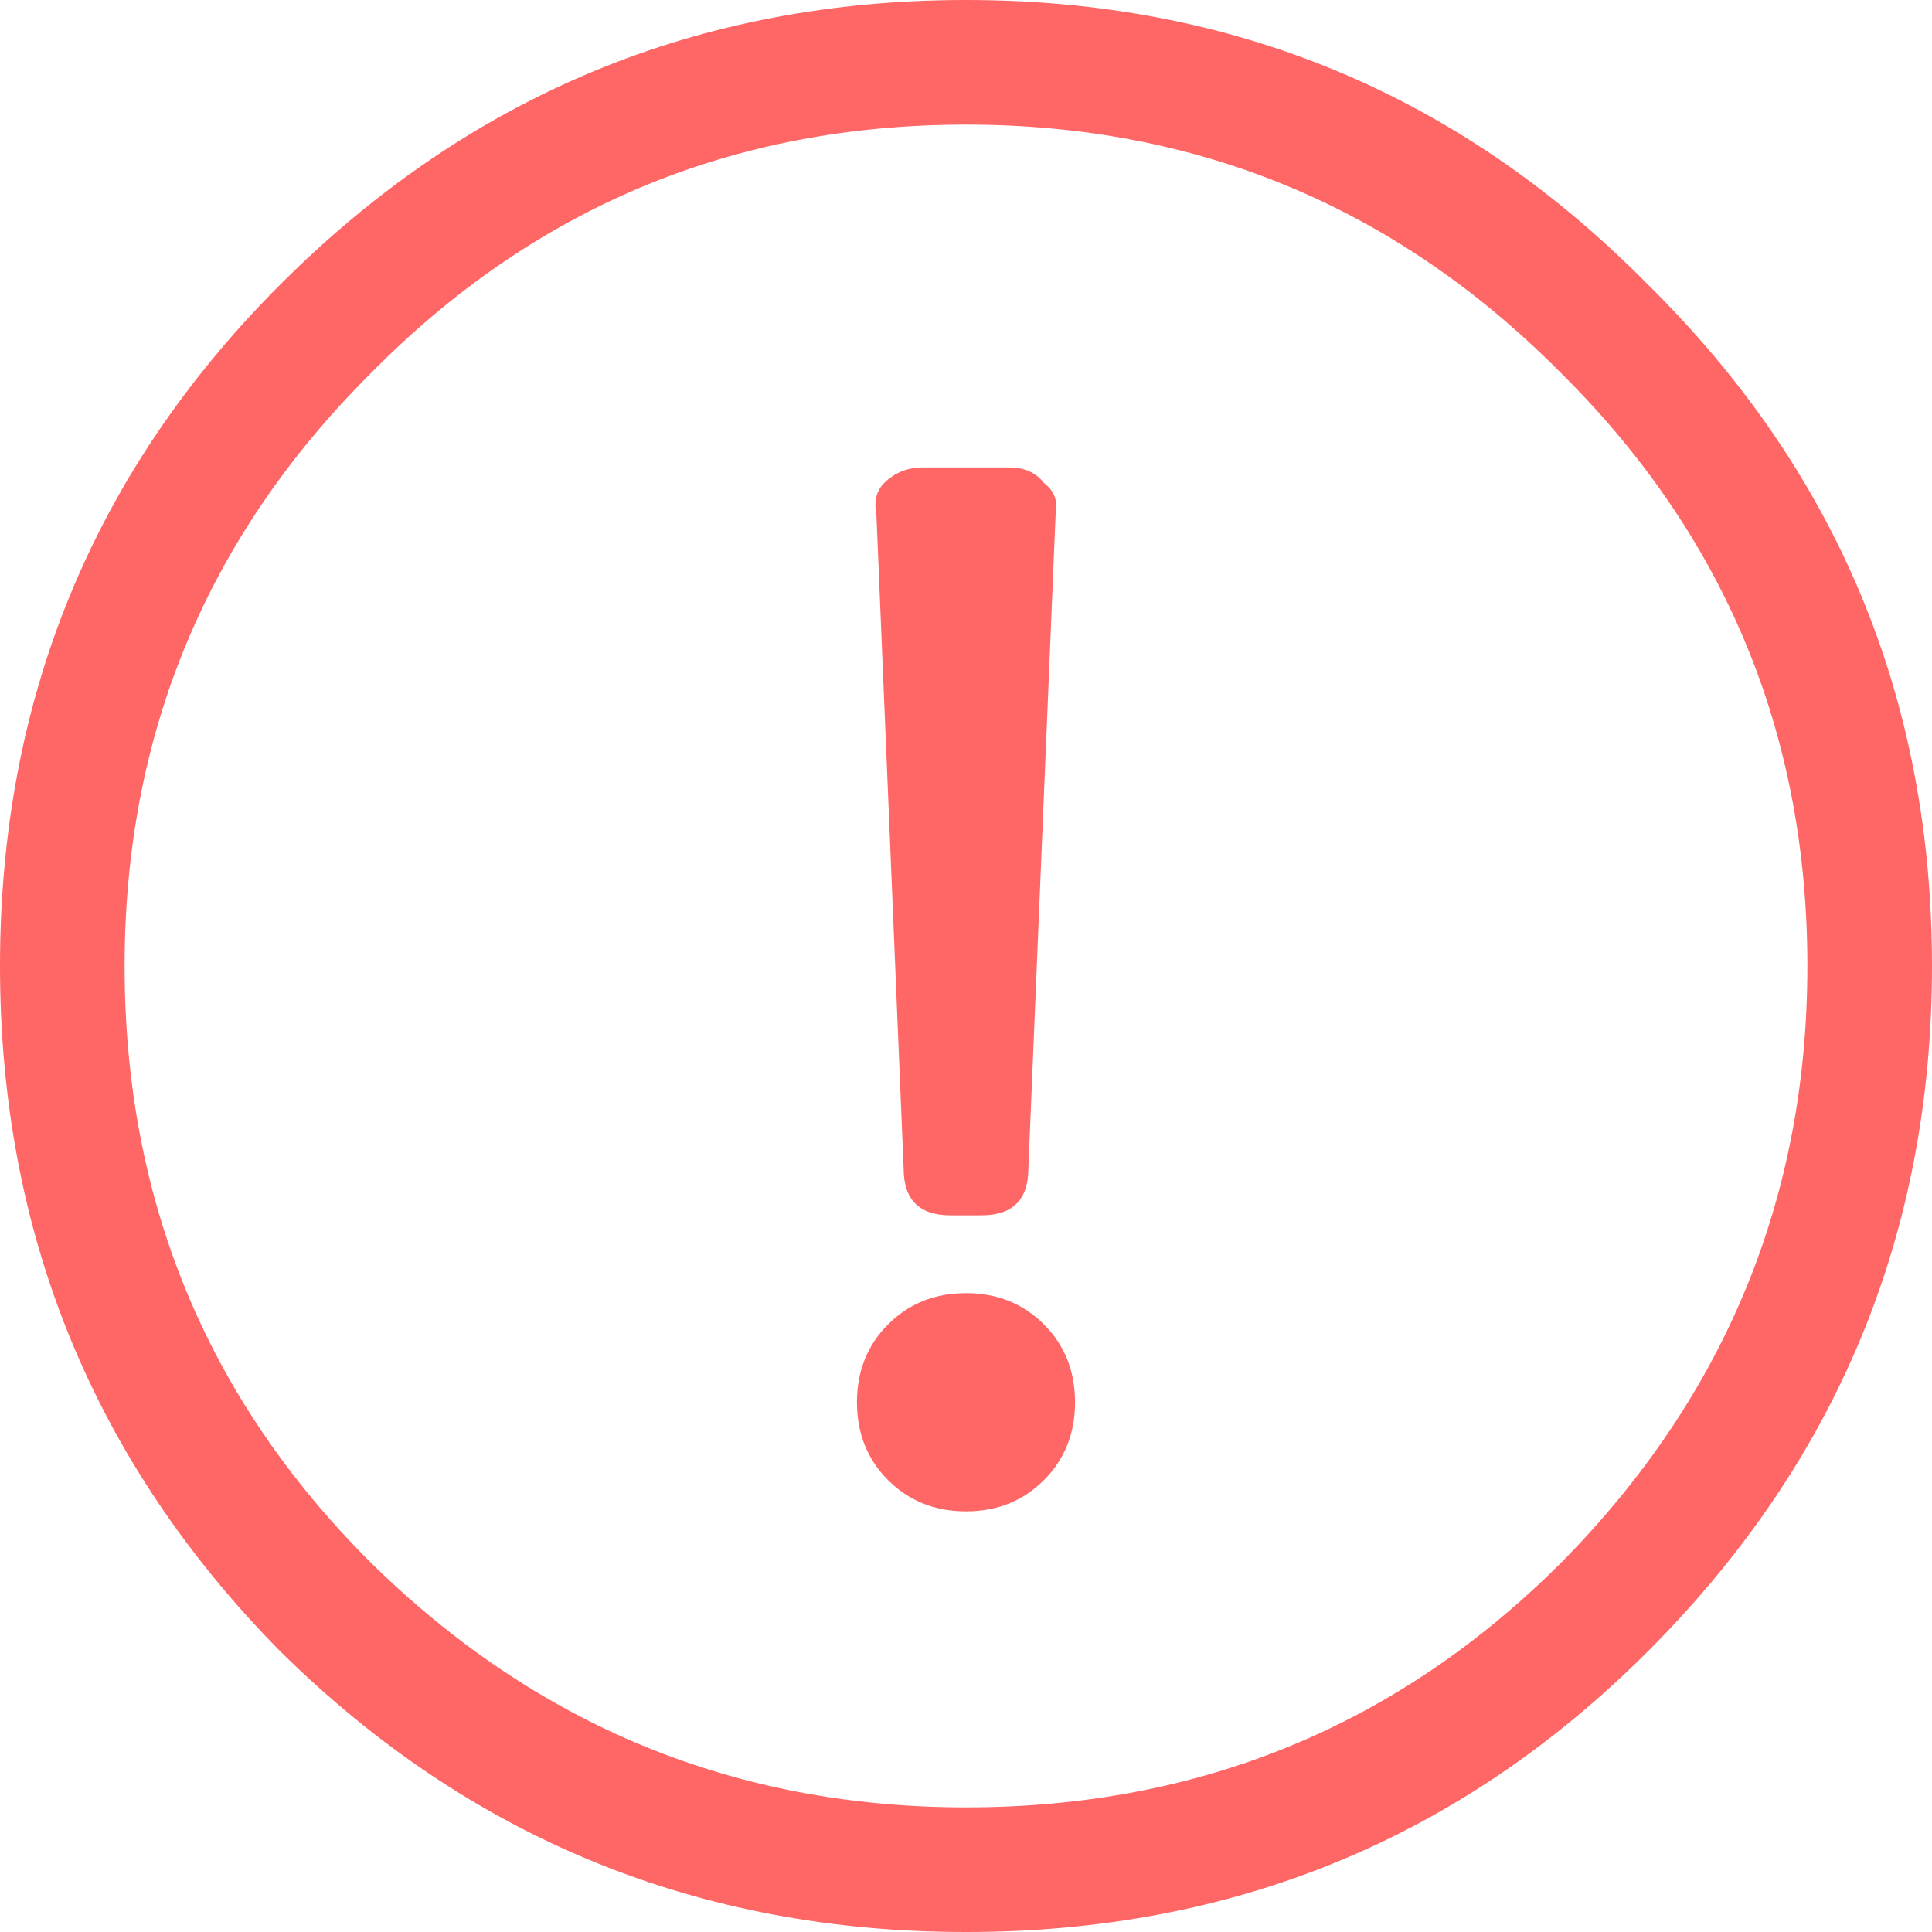 <svg width="18" height="18" viewBox="0 0 18 18" fill="none" xmlns="http://www.w3.org/2000/svg">
<path d="M9 1.161C6.823 1.161 4.972 1.935 3.448 3.484C1.923 5.008 1.161 6.847 1.161 9C1.161 11.177 1.923 13.028 3.448 14.552C4.996 16.077 6.847 16.839 9 16.839C11.177 16.839 13.028 16.077 14.552 14.552C16.077 13.004 16.839 11.153 16.839 9C16.839 6.823 16.064 4.972 14.516 3.448C12.992 1.923 11.153 1.161 9 1.161ZM2.613 2.649C4.379 0.883 6.508 0 9 0C11.492 0 13.609 0.883 15.351 2.649C17.117 4.391 18 6.508 18 9C18 11.492 17.117 13.621 15.351 15.387C13.609 17.129 11.492 18 9 18C6.508 18 4.379 17.129 2.613 15.387C0.871 13.621 0 11.492 0 9C0 6.508 0.871 4.391 2.613 2.649ZM8.601 4.355H9.399C9.544 4.355 9.653 4.403 9.726 4.5C9.823 4.573 9.859 4.669 9.835 4.79L9.581 10.887C9.581 11.177 9.435 11.323 9.145 11.323H8.855C8.565 11.323 8.419 11.177 8.419 10.887L8.165 4.79C8.141 4.669 8.165 4.573 8.238 4.5C8.335 4.403 8.456 4.355 8.601 4.355ZM8.274 12.339C8.468 12.145 8.71 12.048 9 12.048C9.29 12.048 9.532 12.145 9.726 12.339C9.919 12.532 10.016 12.774 10.016 13.065C10.016 13.355 9.919 13.597 9.726 13.79C9.532 13.984 9.29 14.081 9 14.081C8.71 14.081 8.468 13.984 8.274 13.79C8.081 13.597 7.984 13.355 7.984 13.065C7.984 12.774 8.081 12.532 8.274 12.339Z" fill="#FF6666"/>
</svg>
